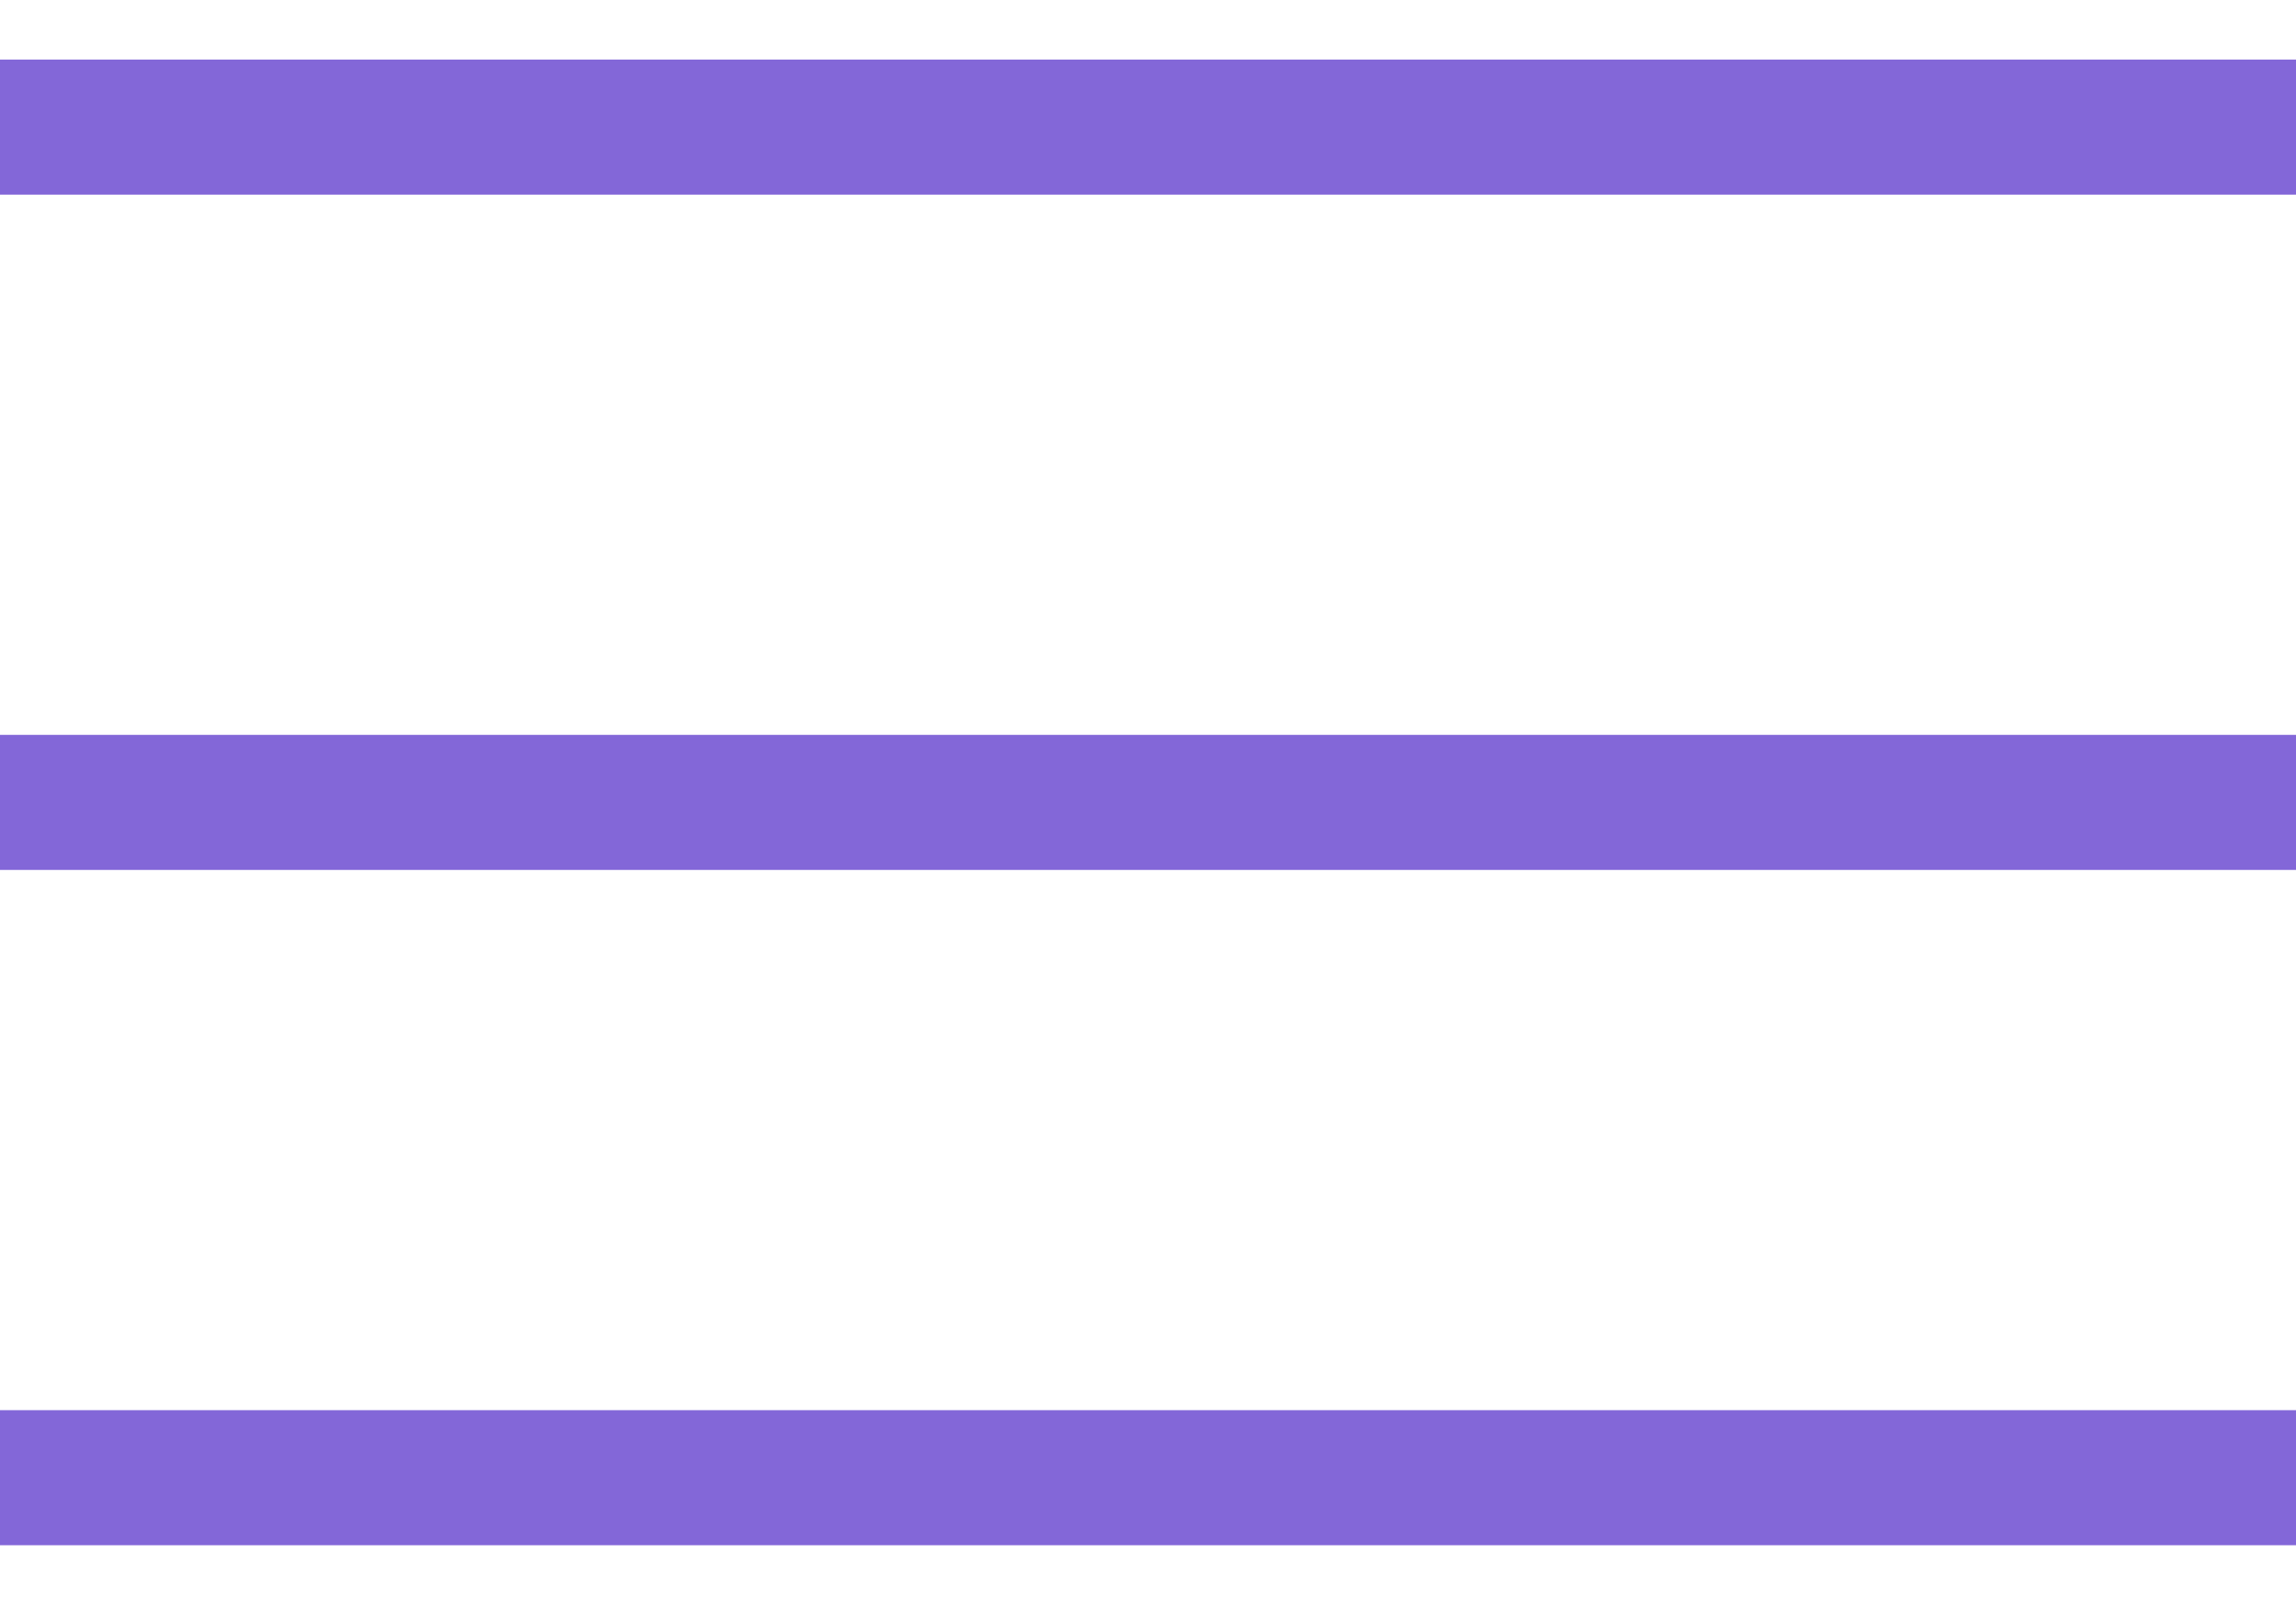 <svg width="17" height="12" viewBox="0 0 17 12" fill="none" xmlns="http://www.w3.org/2000/svg">
<path d="M0 1.441V0.441H17V1.441H0ZM17 5.441V6.441H0V5.441H17ZM0 10.441H17V11.441H0V10.441Z" fill="#8367D8"/>
</svg>
